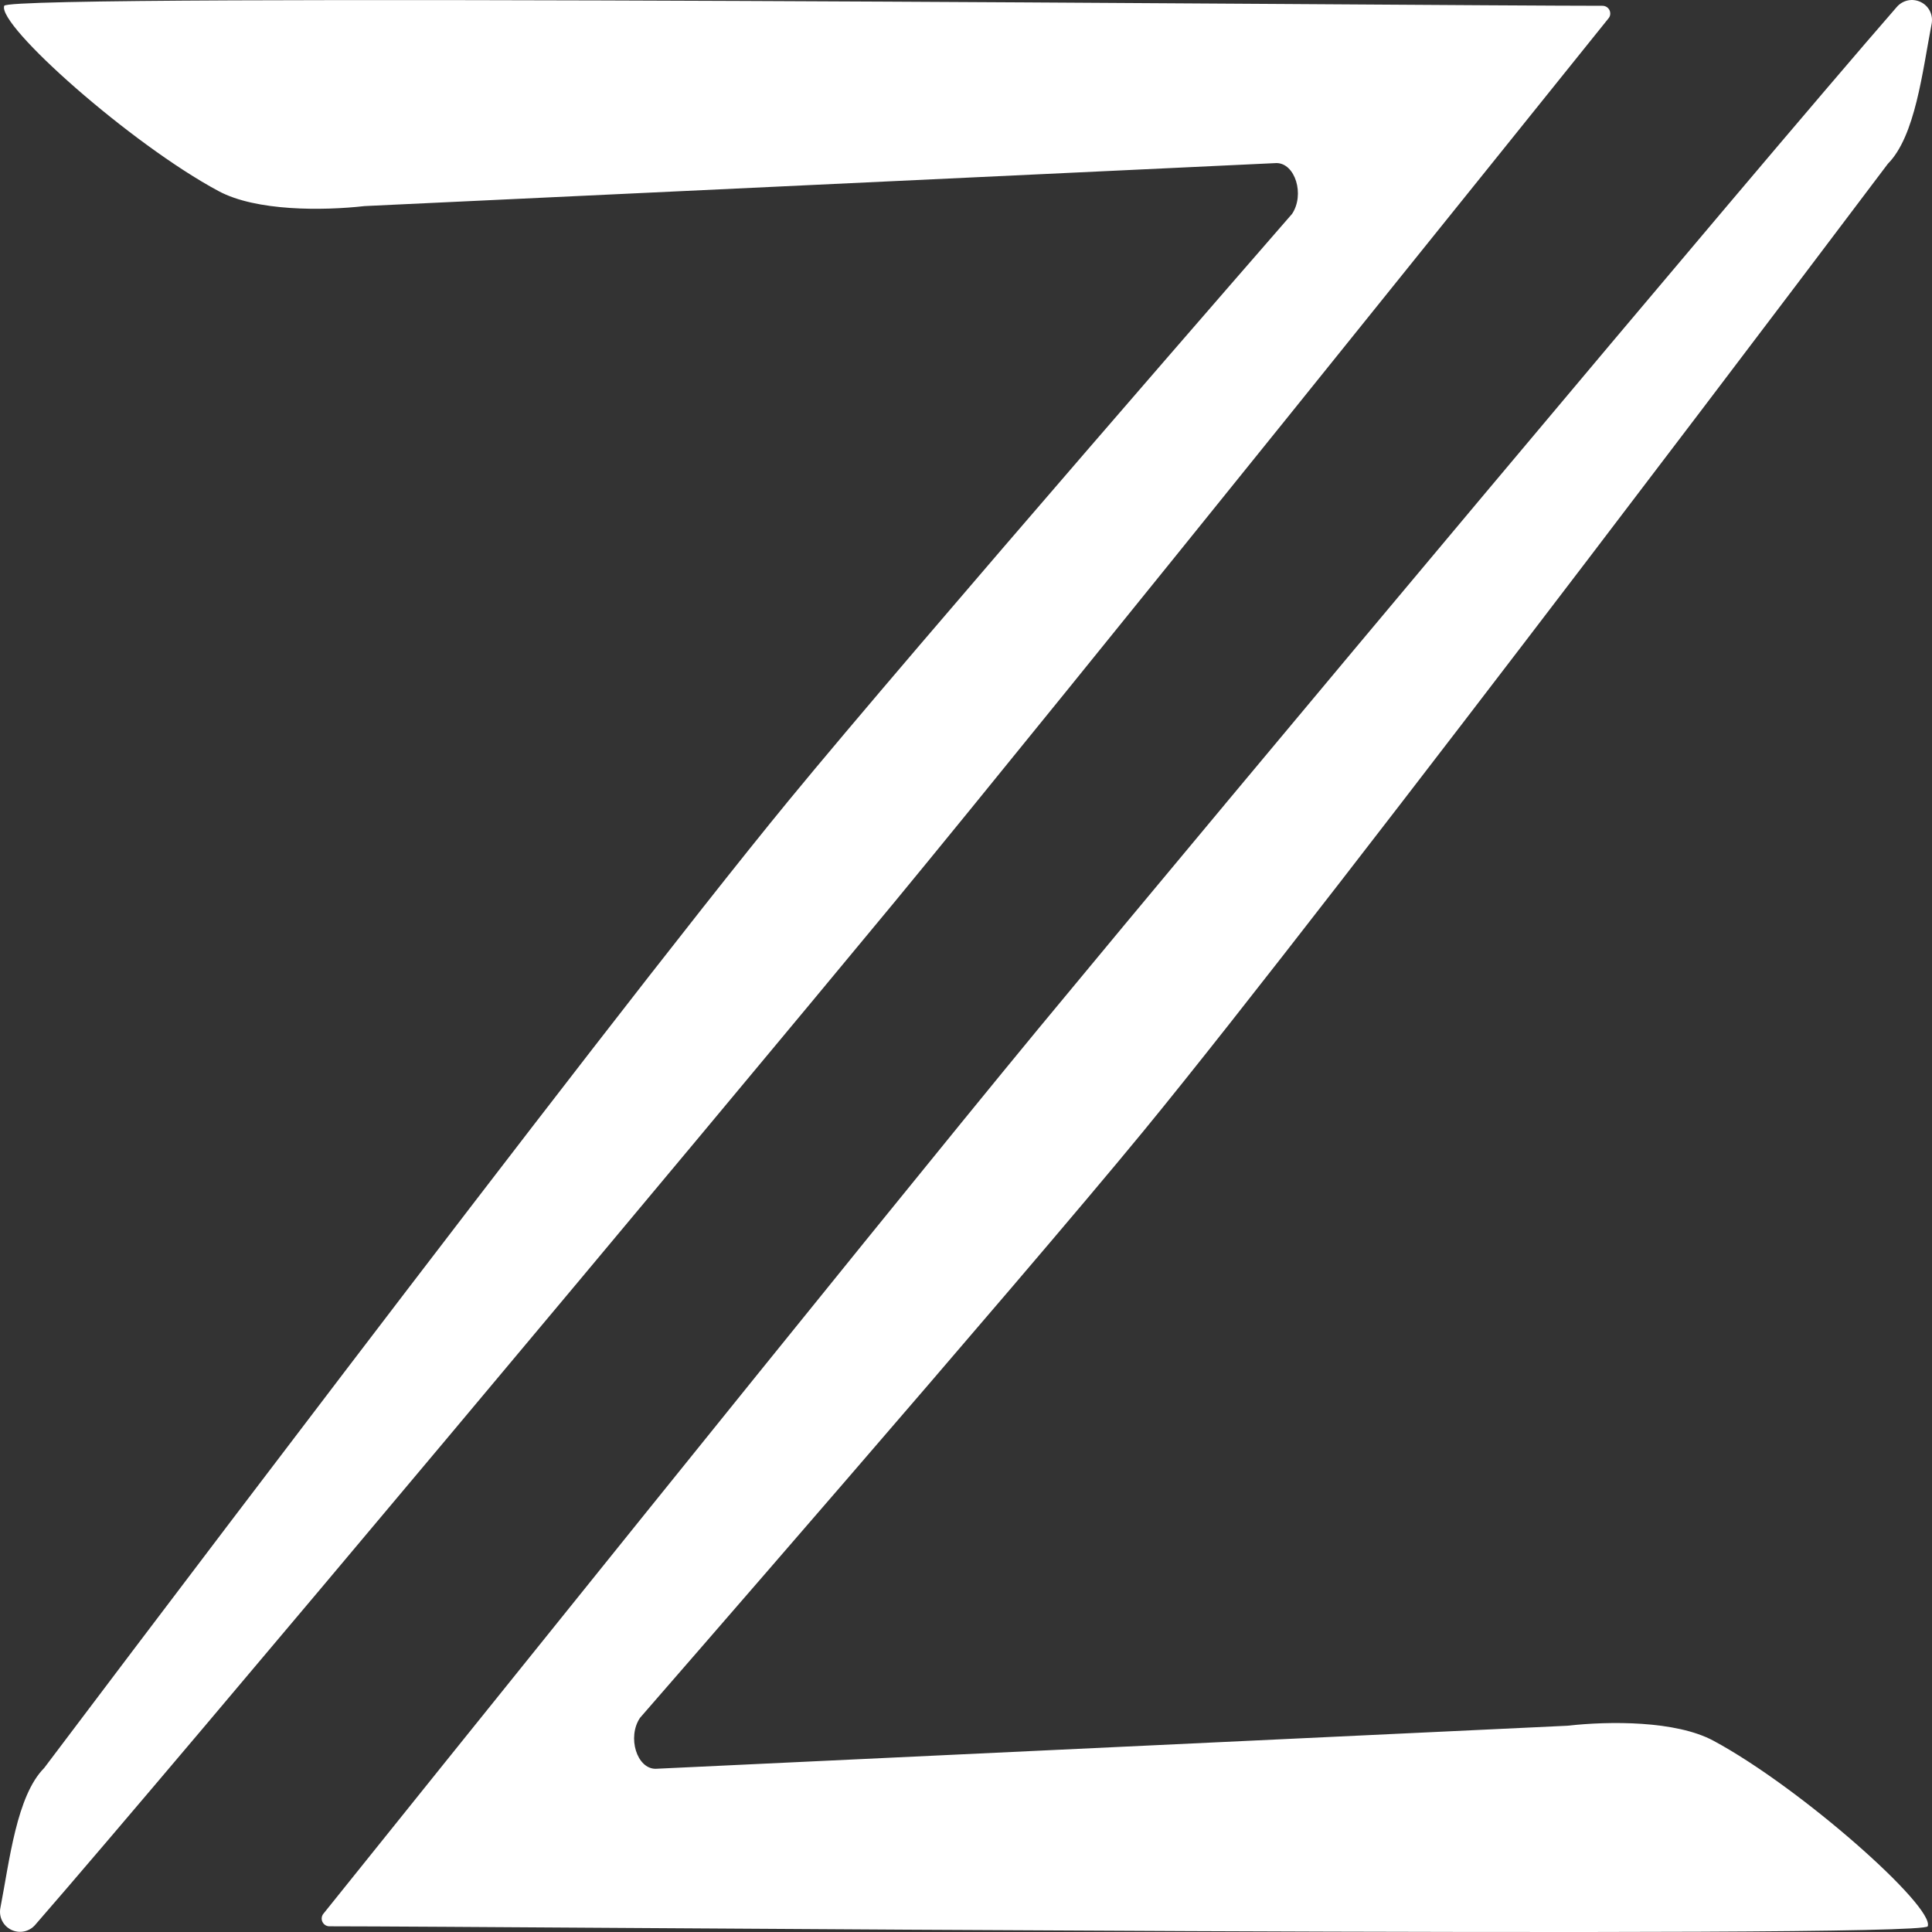 <svg width="42" height="42" viewBox="0 0 42 42" fill="none" xmlns="http://www.w3.org/2000/svg">
<rect x="0" y="0" width="42" height="42" fill="#333333" stroke="none"/>
<path d="M13.912 37.346C13.632 37.766 13.844 38.452 14.252 38.452L34.074 37.516C34.985 37.413 36.432 37.403 37.247 37.841C39.15 38.864 42.063 41.454 41.907 41.876C41.802 42.156 10.802 41.876 7.166 41.876C7.133 41.877 7.101 41.868 7.073 41.851C7.045 41.833 7.023 41.808 7.009 41.779C6.995 41.749 6.99 41.715 6.995 41.683C7 41.651 7.014 41.62 7.036 41.596C8.666 39.567 18.9 26.816 22.561 22.378C26.657 17.421 38.092 3.76 41.235 0.151C41.297 0.079 41.382 0.029 41.476 0.009C41.57 -0.01 41.668 0.002 41.754 0.044C41.841 0.085 41.911 0.155 41.954 0.24C41.997 0.326 42.01 0.424 41.992 0.518C41.792 1.551 41.639 2.958 41.04 3.561C41.04 3.561 28.991 19.558 24.854 24.594C22.155 27.883 13.912 37.346 13.912 37.346Z" fill="white"/>
<path d="M28.088 4.65C28.368 4.23 28.156 3.545 27.748 3.545L7.926 4.48C7.015 4.583 5.567 4.593 4.753 4.155C2.849 3.136 -0.065 0.547 0.092 0.126C0.197 -0.154 31.196 0.126 34.832 0.126C34.865 0.125 34.898 0.134 34.926 0.151C34.953 0.168 34.976 0.193 34.99 0.223C35.004 0.253 35.008 0.286 35.004 0.319C34.999 0.351 34.984 0.382 34.962 0.406C33.334 2.429 23.1 15.18 19.439 19.618C15.342 24.575 3.908 38.236 0.765 41.845C0.703 41.917 0.618 41.968 0.524 41.987C0.43 42.007 0.332 41.994 0.246 41.953C0.159 41.911 0.089 41.842 0.046 41.756C0.003 41.67 -0.01 41.572 0.008 41.478C0.208 40.445 0.361 39.038 0.96 38.435C0.96 38.435 13.009 22.439 17.146 17.402C19.845 14.114 28.088 4.65 28.088 4.65Z" fill="white"/>
</svg>
